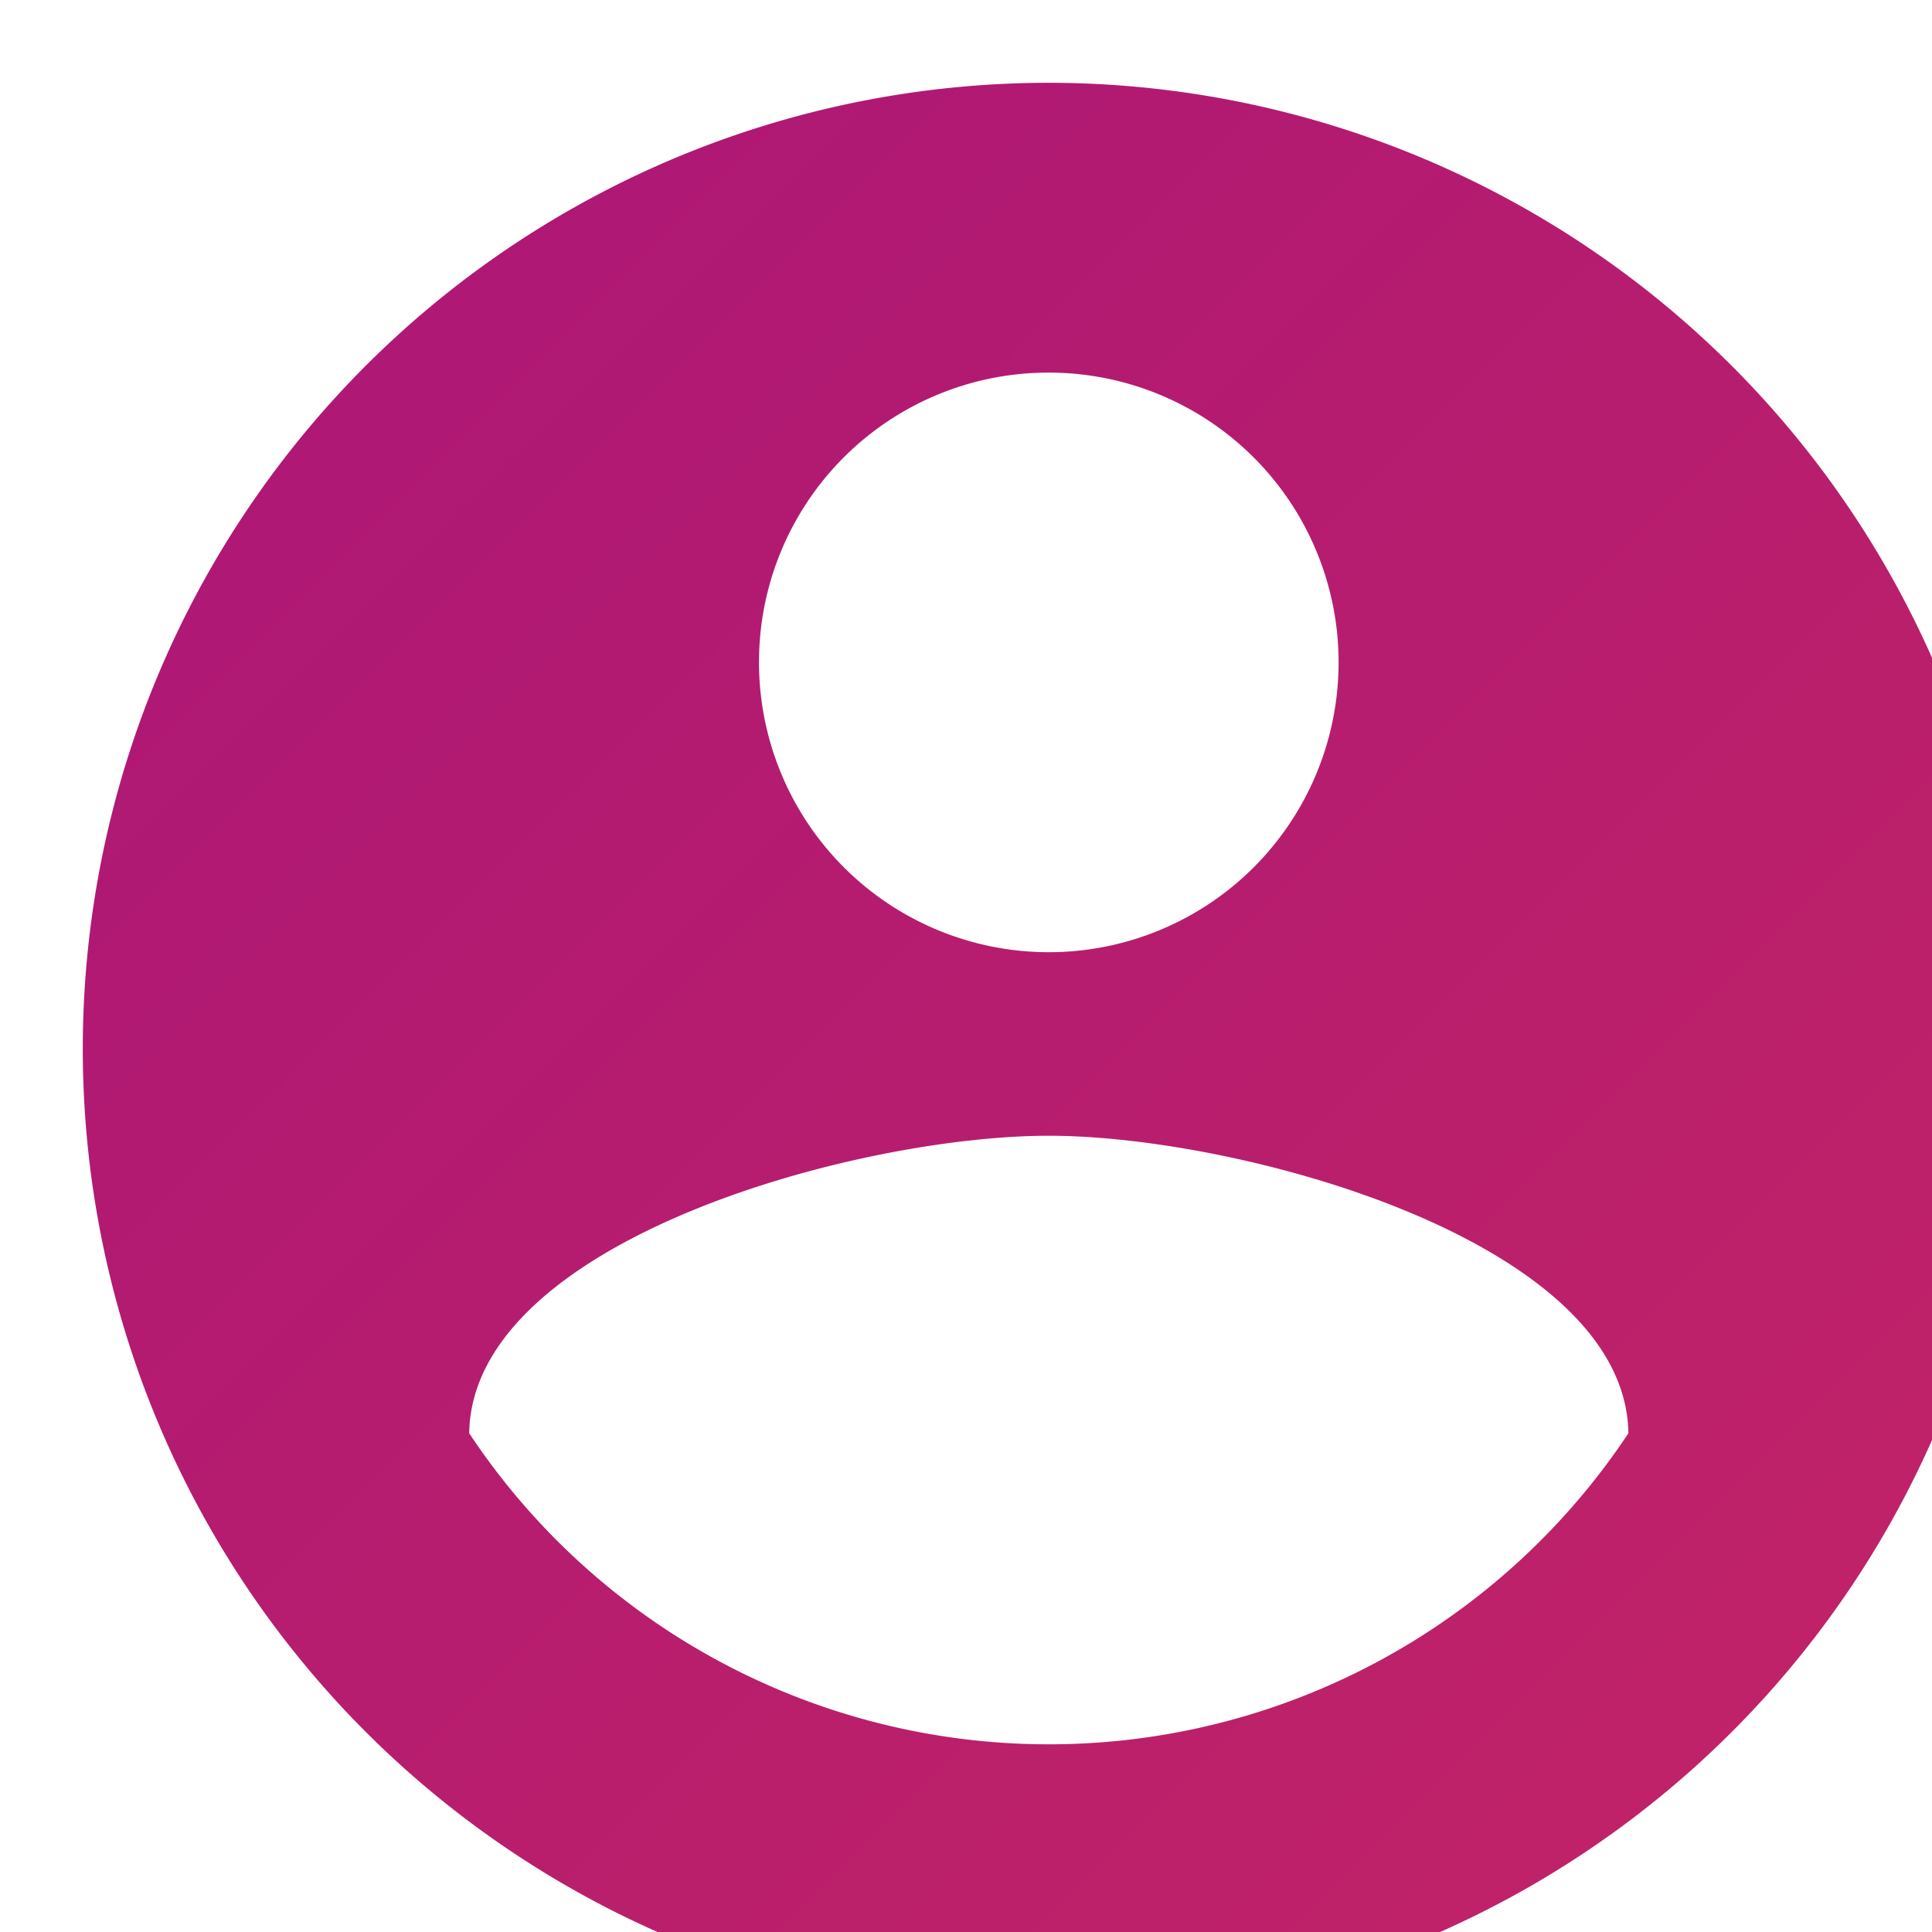 <svg xmlns="http://www.w3.org/2000/svg" width="70" height="70" viewBox="0 0 70 70">
  <defs>
    <linearGradient id="linear-gradient" x1="0" y1="0" x2="70" y2="70" gradientUnits="userSpaceOnUse">
      <stop offset="0" stop-color="#aa1578"/>
      <stop offset="1" stop-color="#c22466"/>
    </linearGradient>
  </defs>
  <path id="profile_icon_round" d="M38,3A35,35,0,1,0,73,38,35.013,35.013,0,0,0,38,3Zm0,10.5A10.5,10.5,0,1,1,27.5,24,10.486,10.486,0,0,1,38,13.5Zm0,49.7A25.2,25.2,0,0,1,17,51.93c.1-6.965,14-10.78,21-10.78,6.965,0,20.895,3.815,21,10.78A25.2,25.2,0,0,1,38,63.2Z" fill="url(#linear-gradient)" />
</svg>
